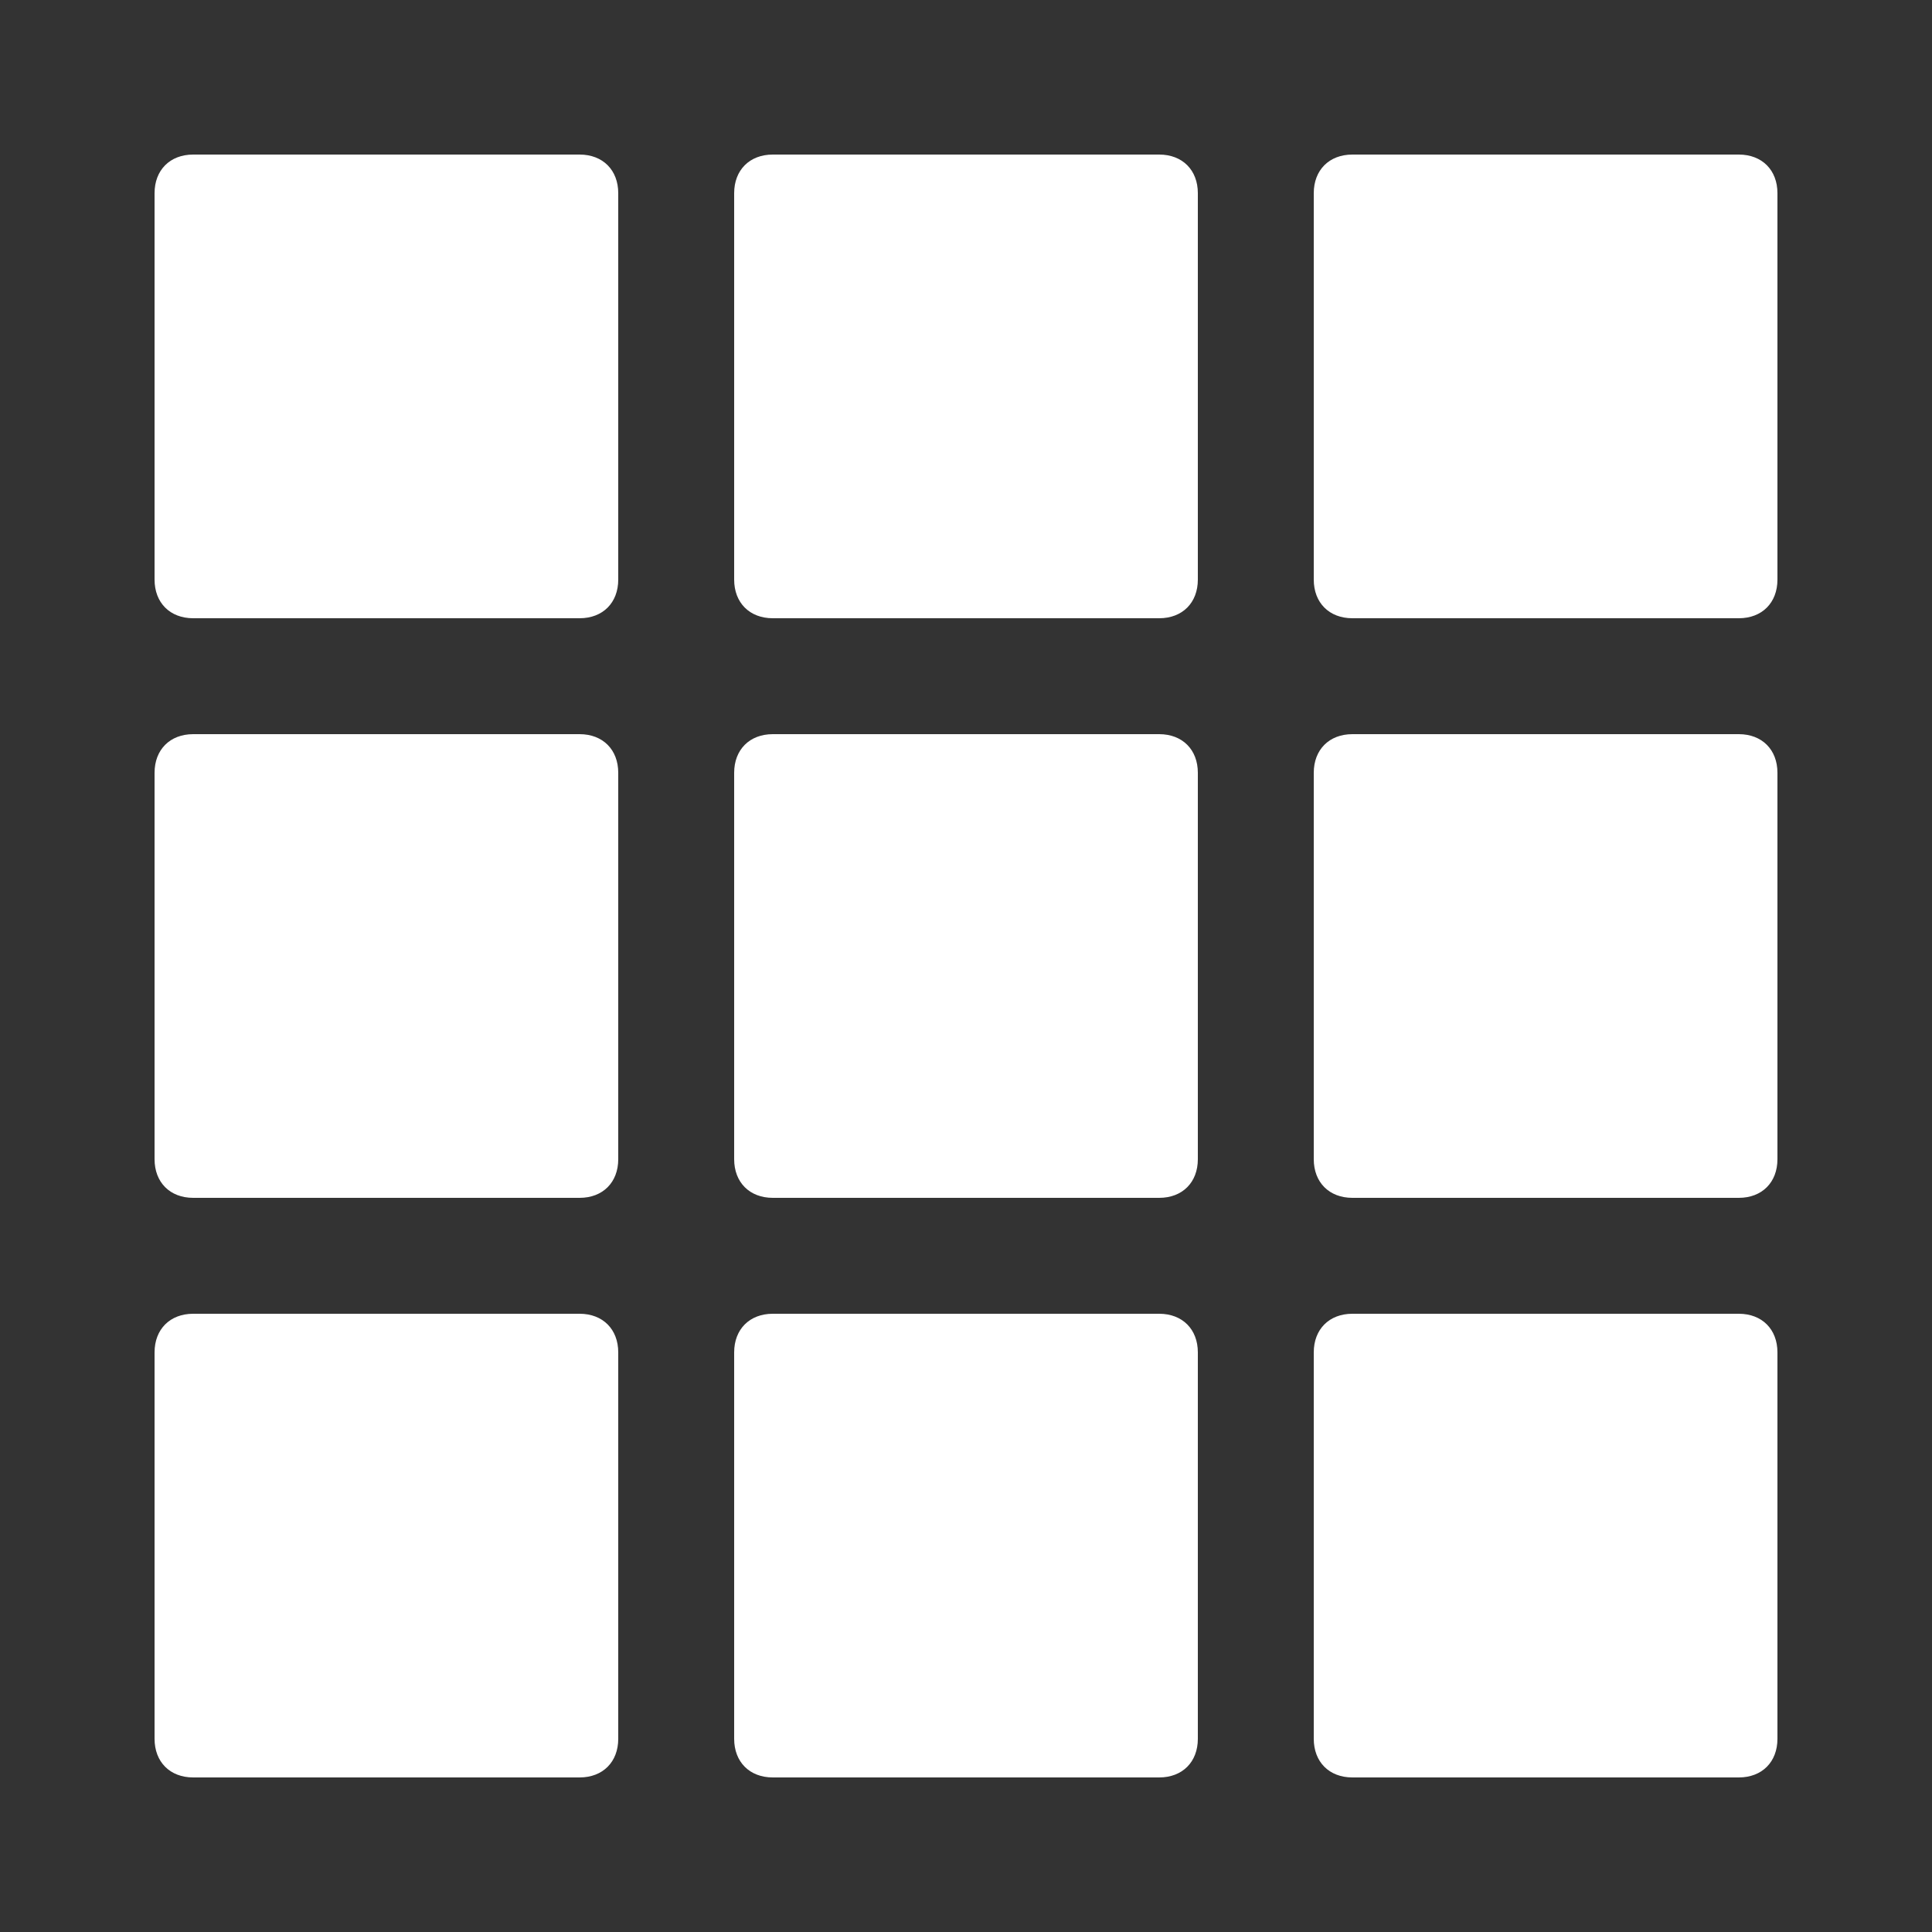 <?xml version="1.0" encoding="UTF-8"?>
<!DOCTYPE svg PUBLIC "-//W3C//DTD SVG 1.1//EN" "http://www.w3.org/Graphics/SVG/1.1/DTD/svg11.dtd">
<!-- Creator: CorelDRAW X6 -->
<svg xmlns="http://www.w3.org/2000/svg" xml:space="preserve" width="100%" height="100%" version="1.1" shape-rendering="geometricPrecision" text-rendering="geometricPrecision" image-rendering="optimizeQuality" fill-rule="evenodd" clip-rule="evenodd"
viewBox="0 0 500 500"
 xmlns:xlink="http://www.w3.org/1999/xlink">
 <rect x="0" y="0" width="500" height="500" fill="#333333" stroke="none"/>
 <g id="Layer_x0020_1">
  <path fill="#FFFFFF" d="M200 190l100 0c6,0 10,4 10,10l0 100c0,6 -4,10 -10,10l-100 0c-6,0 -10,-4 -10,-10l0 -100c0,-6 4,-10 10,-10zm0 -150l100 0c6,0 10,4 10,10l0 100c0,6 -4,10 -10,10l-100 0c-6,0 -10,-4 -10,-10l0 -100c0,-6 4,-10 10,-10zm0 300l100 0c6,0 10,4 10,10l0 100c0,6 -4,10 -10,10l-100 0c-6,0 -10,-4 -10,-10l0 -100c0,-6 4,-10 10,-10zm-150 -150l100 0c6,0 10,4 10,10l0 100c0,6 -4,10 -10,10l-100 0c-6,0 -10,-4 -10,-10l0 -100c0,-6 4,-10 10,-10zm0 -150l100 0c6,0 10,4 10,10l0 100c0,6 -4,10 -10,10l-100 0c-6,0 -10,-4 -10,-10l0 -100c0,-6 4,-10 10,-10zm0 300l100 0c6,0 10,4 10,10l0 100c0,6 -4,10 -10,10l-100 0c-6,0 -10,-4 -10,-10l0 -100c0,-6 4,-10 10,-10zm300 -150l100 0c6,0 10,4 10,10l0 100c0,6 -4,10 -10,10l-100 0c-6,0 -10,-4 -10,-10l0 -100c0,-6 4,-10 10,-10zm0 -150l100 0c6,0 10,4 10,10l0 100c0,6 -4,10 -10,10l-100 0c-6,0 -10,-4 -10,-10l0 -100c0,-6 4,-10 10,-10zm0 300l100 0c6,0 10,4 10,10l0 100c0,6 -4,10 -10,10l-100 0c-6,0 -10,-4 -10,-10l0 -100c0,-6 4,-10 10,-10z"/>
 </g>
</svg>
